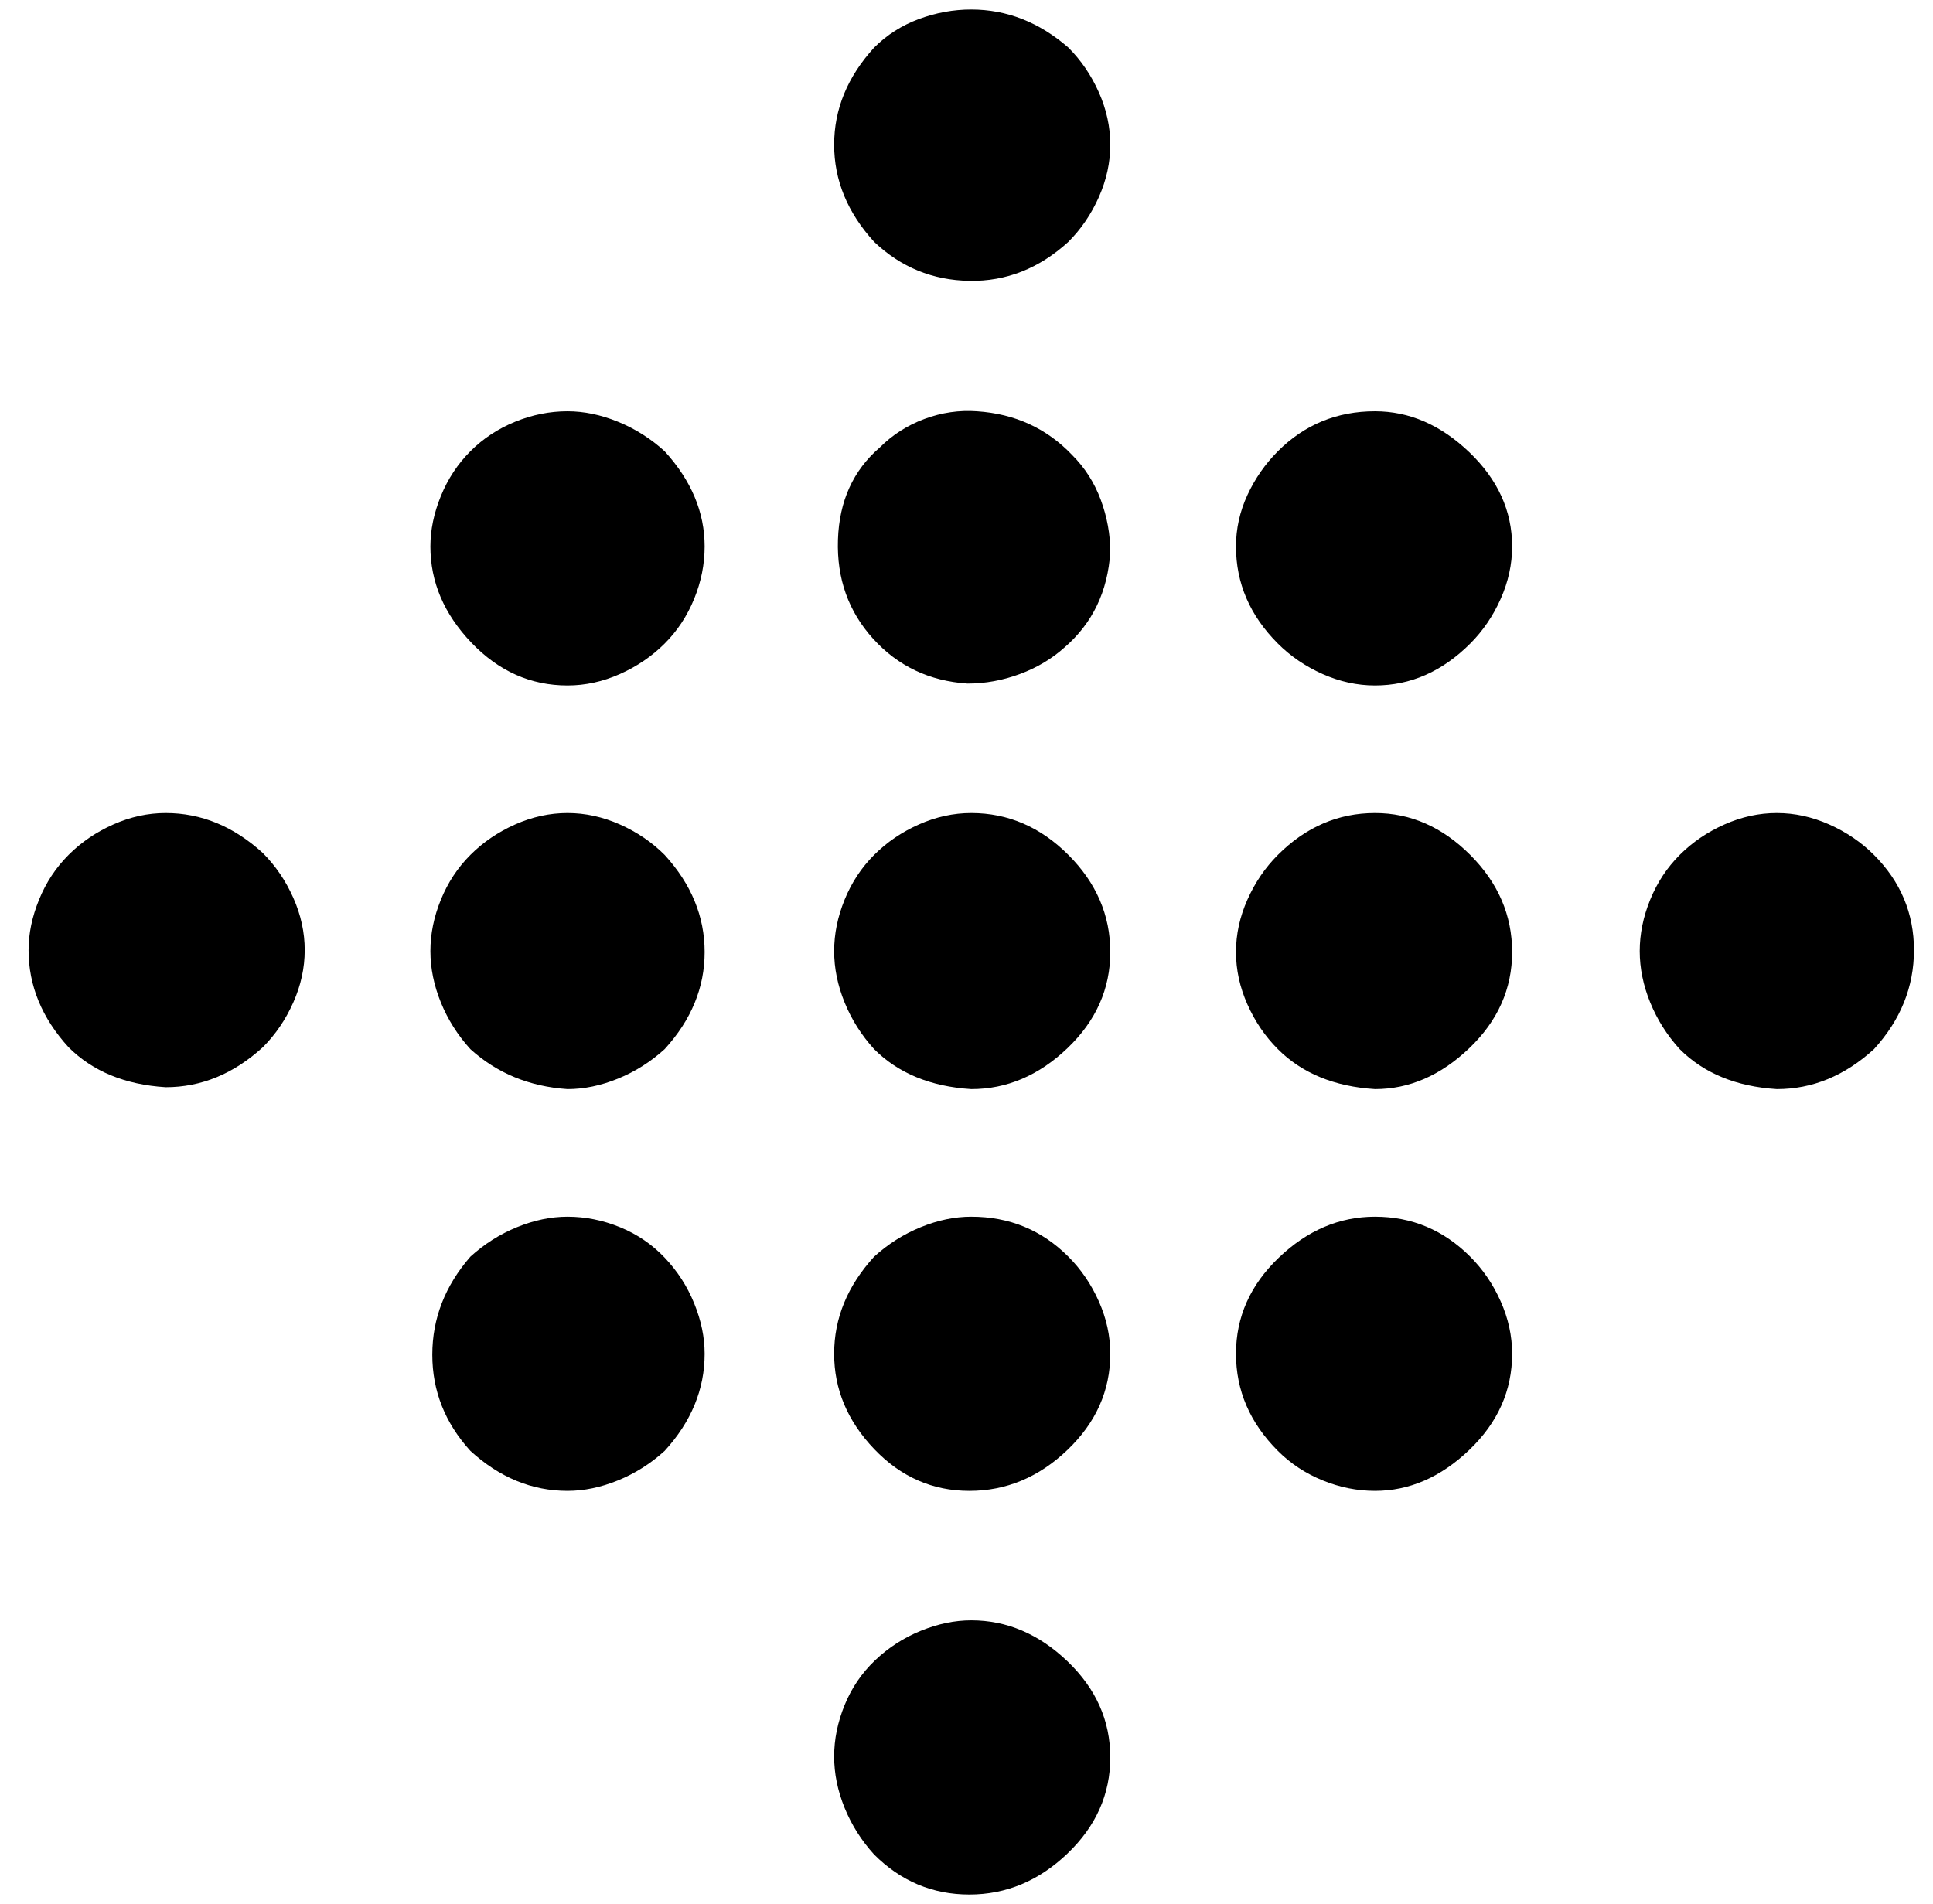 <svg xmlns="http://www.w3.org/2000/svg" viewBox="-10 0 1015 1000"><path d="M500 851q-13 0-26.5 5.5t-24 15.5-16 23.5-5.5 27 5.5 27T449 974q21 21 50 21t51.5-21.5T573 923t-22.5-50.5T500 851zm0-424q-14 0-27.5 6T449 449t-15.5 23.5-5.5 27 5.5 27T449 551q19 19 51 21 28 0 50.5-21.5T573 500t-22-51-51-22zm0-422q-14 0-27.5 5T449 25q-21 23-21 51t21 51q21 20 50 20.5t52-20.5q10-10 16-23.5t6-27.5-6-27.5T551 25Q528 5 500 5zm3 211q-14-1-27.5 4T452 235q-21 18-22 48.5t18.5 52T498 359q14 0 27.5-5t23.5-14q22-19 24-50 0-14-5-27.5T553 239q-20-21-50-23zm-3 423q-13 0-26.5 5.5T449 660q-21 23-21 51t21 50 50 22 51.5-21.5T573 711q0-14-6-27.5T551 660q-21-21-51-21zm212-212q-29 0-51 22-10 10-16 23.5t-6 27.5 6 27.5 16 23.5q19 19 51 21 27 0 49.5-21.5T784 500t-22-51-50-22zm0-211q-30 0-51 21-10 10-16 23t-6 27q0 29 22 51 10 10 23.5 16t27.5 6q28 0 50-22 10-10 16-23.5t6-27.5q0-28-22.5-49.5T712 216zm0 423q-28 0-50.5 21.5T639 711t22 51q10 10 23.5 15.5T712 783q27 0 49.5-21.5T784 711q0-14-6-27.5T762 660q-21-21-50-21zm211-212q-14 0-27.5 6T872 449t-15.5 23.5-5.5 27 5.5 27T872 551q19 19 51 21 28 0 51-21 21-23 21-52t-21-50q-10-10-23.5-16t-27.5-6zm-635 0q-14 0-27.5 6T237 449t-15.5 23.5-5.5 27 5.5 27T237 551q21 19 51 21 13 0 26.5-5.5T339 551q21-23 21-51t-21-51q-10-10-23.5-16t-27.5-6zm0-211q-14 0-27.5 5.5T237 237t-15.5 23.5T216 287q0 28 21.5 50.5T288 360q14 0 27.5-6t23.5-16 15.5-23.5T360 287q0-27-21-50-11-10-24.5-15.5T288 216zm0 423q-13 0-26.5 5.5T237 660q-20 23-20 51.5t20 50.5q23 21 51 21 13 0 26.5-5.5T339 762q21-23 21-51 0-13-5.5-26.5t-15.5-24-23.5-16T288 639zM77 427q-14 0-27.5 6T26 449t-15.5 23.5T5 499q0 28 21 51 19 19 51 21 28 0 51-21 10-10 16-23.5t6-27.5-6-27.5-16-23.5q-23-21-51-21z"/></svg>